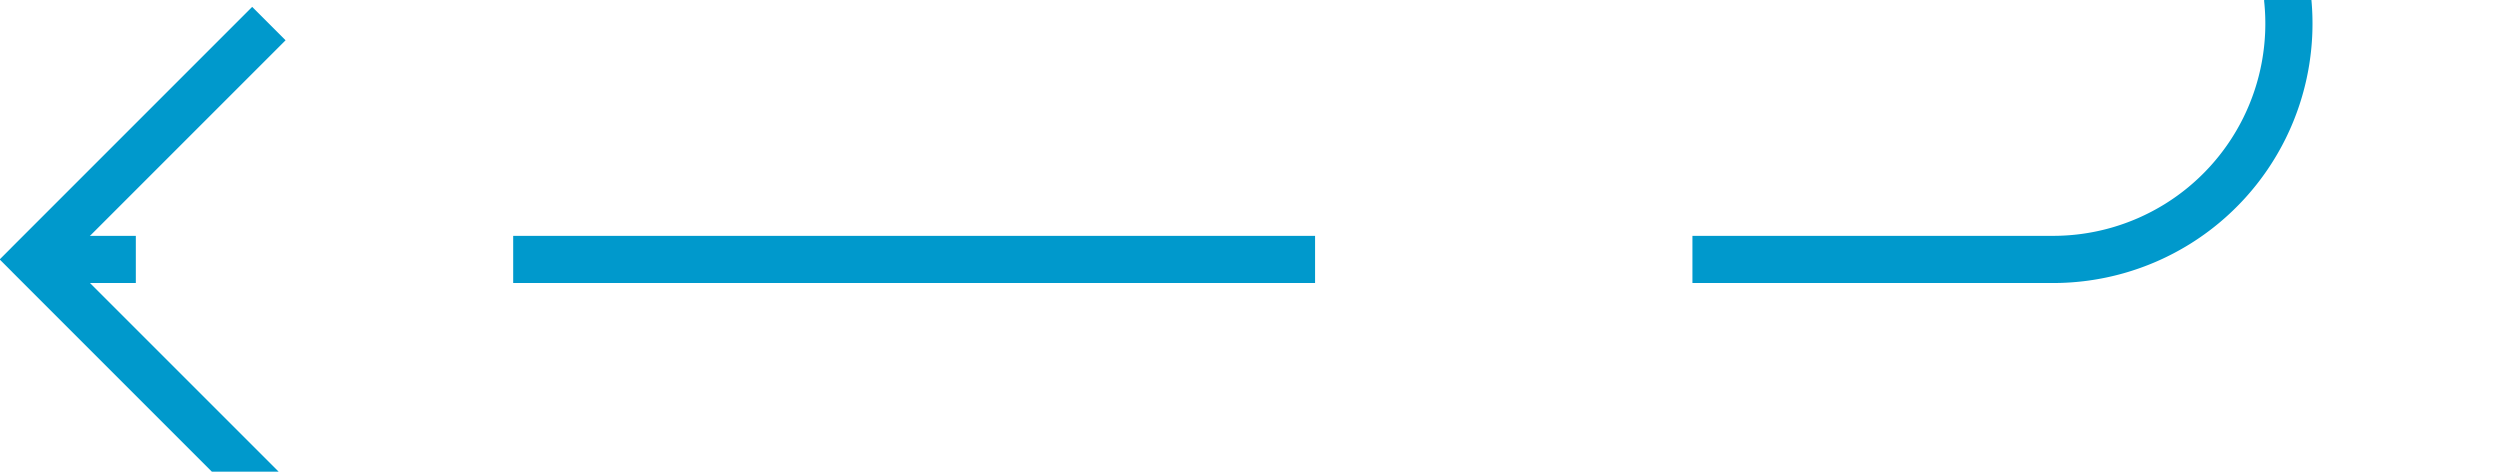 ﻿<?xml version="1.0" encoding="utf-8"?>
<svg version="1.1" xmlns:xlink="http://www.w3.org/1999/xlink" width="53px" height="10px" preserveAspectRatio="xMinYMid meet" viewBox="5853 987  53 8" xmlns="http://www.w3.org/2000/svg">
  <path d="M 5901.5 985  L 5901.5 986  A 5 5 0 0 1 5896.5 991.5 L 5854 991.5  " stroke-width="1" stroke-dasharray="17,8" stroke="#0099cc" fill="none" />
  <path d="M 5859.054 996.146  L 5854.407 991.5  L 5859.054 986.854  L 5858.346 986.146  L 5853.346 991.146  L 5852.993 991.5  L 5853.346 991.854  L 5858.346 996.854  L 5859.054 996.146  Z " fill-rule="nonzero" fill="#0099cc" stroke="none" />
</svg>